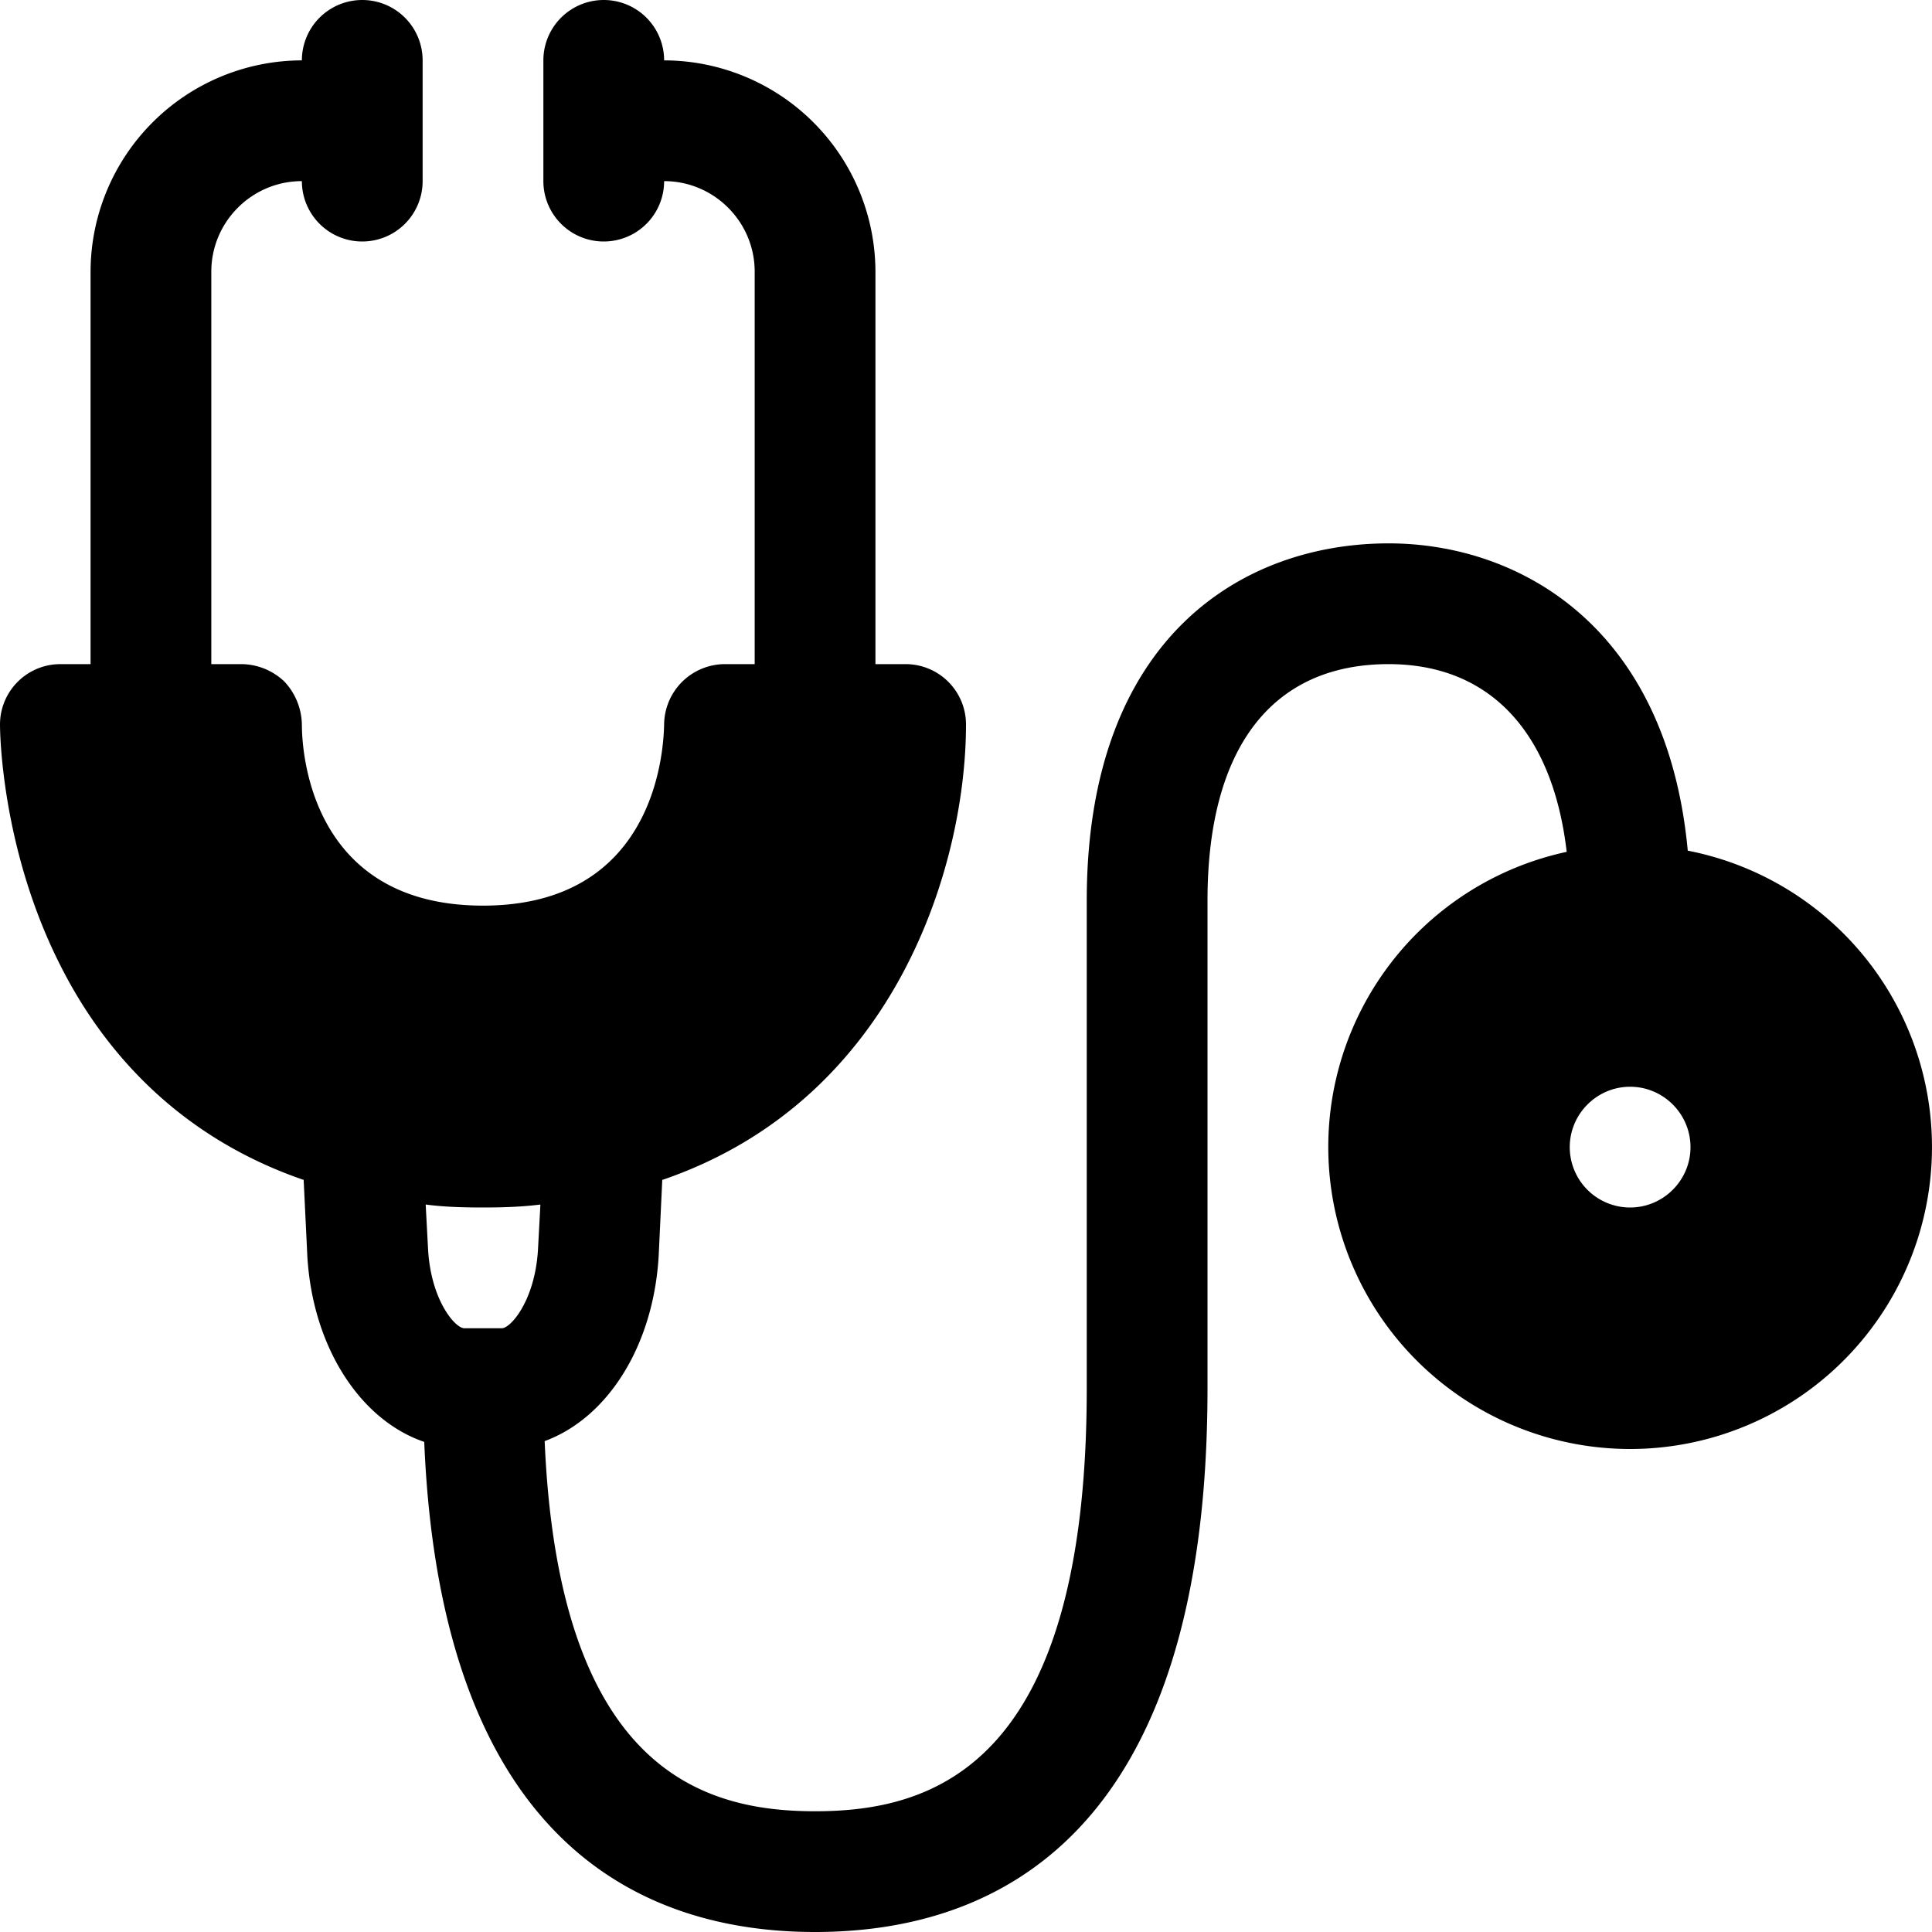 <svg xmlns="http://www.w3.org/2000/svg" width="24" height="24" fill="none" viewBox="0 0 24 24"><path fill="currentColor" fill-rule="evenodd" d="M20.25 15a.75.75 0 0 1-.75-.75c0-.412.337-.75.75-.75s.75.338.75.75-.337.75-.75.75M6 15c.247 0 .487-.008.713-.037l-.03.562c-.038.63-.338.975-.45.975h-.465c-.113 0-.413-.345-.45-.975l-.03-.562c.224.03.465.037.712.037m14.97-4.432h-.004c-.26-2.801-2.11-3.818-3.716-3.818-1.813 0-3.75 1.166-3.75 4.438v6.062c0 4.706-1.926 5.25-3.375 5.25-1.379 0-3.184-.5-3.359-4.598.78-.287 1.349-1.178 1.416-2.295l.045-.952h.008C11.16 13.65 12 10.703 12 9a.75.75 0 0 0-.75-.75h-.375V3.375A2.63 2.63 0 0 0 8.25.75a.75.75 0 1 0-1.5 0v1.5a.75.75 0 1 0 1.5 0c.62 0 1.125.505 1.125 1.125V8.25H9a.757.757 0 0 0-.75.75c-.008.375-.135 2.25-2.25 2.25-2.122 0-2.25-1.875-2.25-2.25a.8.8 0 0 0-.217-.533A.78.78 0 0 0 3 8.25h-.375V3.375c0-.62.505-1.125 1.125-1.125a.75.75 0 1 0 1.5 0V.75a.75.75 0 1 0-1.5 0 2.63 2.63 0 0 0-2.625 2.625V8.25H.75A.75.75 0 0 0 0 9c0 .06.007 1.508.735 2.963.495.997 1.403 2.13 3.03 2.692h.007l.046.953c.067 1.132.66 2.032 1.447 2.302l.005.002C5.477 22.913 7.994 24 10.125 24 12.349 24 15 22.828 15 17.25v-6.062c0-1.895.799-2.938 2.25-2.938 1.253 0 2.038.84 2.212 2.332A3.751 3.751 0 0 0 20.25 18a3.751 3.751 0 0 0 .72-7.432" clip-rule="evenodd"/></svg>